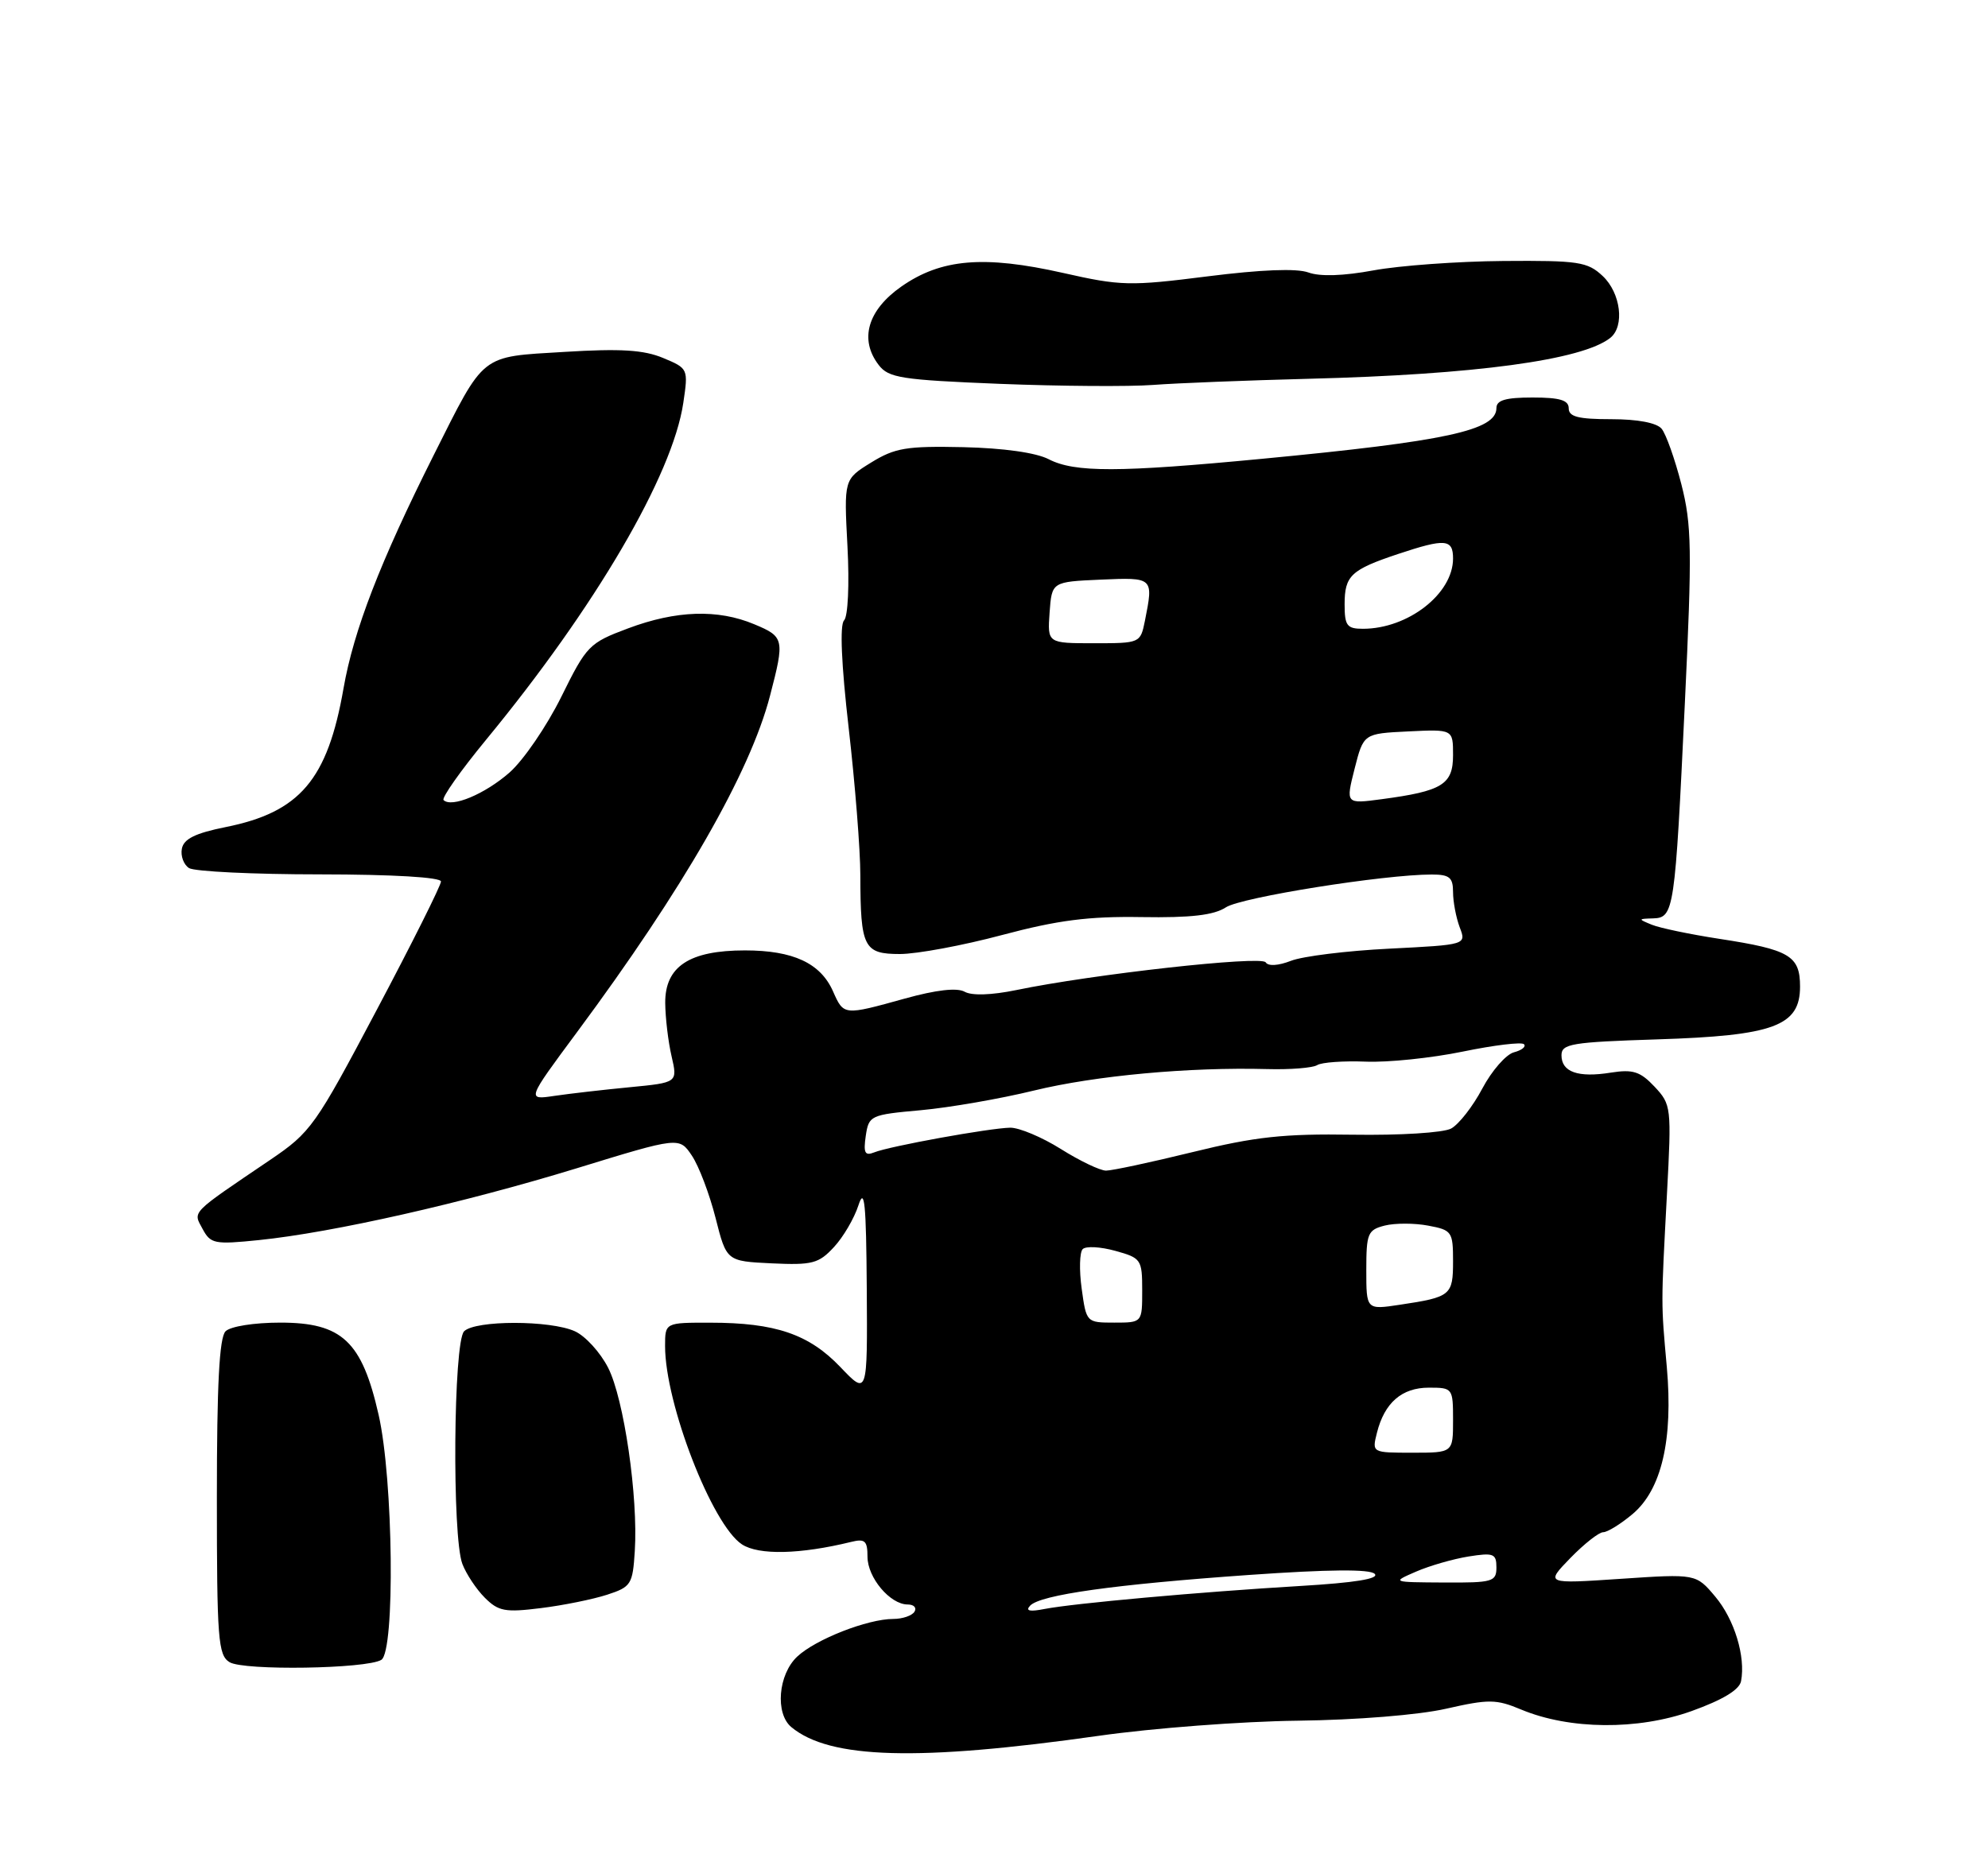 <?xml version="1.0" encoding="UTF-8" standalone="no"?>
<!DOCTYPE svg PUBLIC "-//W3C//DTD SVG 1.1//EN" "http://www.w3.org/Graphics/SVG/1.1/DTD/svg11.dtd" >
<svg xmlns="http://www.w3.org/2000/svg" xmlns:xlink="http://www.w3.org/1999/xlink" version="1.1" viewBox="0 0 275 256">
 <g >
 <path fill="currentColor"
d=" M 152.00 240.17 C 159.43 239.11 171.80 238.17 179.50 238.08 C 187.64 237.98 196.24 237.29 200.05 236.42 C 205.95 235.08 206.97 235.09 210.43 236.54 C 217.12 239.33 226.56 239.41 233.99 236.75 C 238.30 235.20 240.61 233.81 240.84 232.61 C 241.49 229.21 239.92 224.06 237.27 220.91 C 234.61 217.75 234.61 217.75 224.19 218.45 C 213.76 219.15 213.76 219.15 217.23 215.57 C 219.14 213.61 221.18 212.00 221.77 212.00 C 222.36 212.00 224.19 210.87 225.83 209.49 C 229.85 206.11 231.46 199.19 230.57 189.15 C 229.76 180.11 229.76 180.83 230.59 165.20 C 231.23 153.19 231.19 152.83 228.88 150.36 C 226.89 148.25 225.89 147.93 222.83 148.41 C 218.29 149.14 216.00 148.33 216.00 146.01 C 216.00 144.42 217.38 144.19 229.25 143.81 C 245.37 143.30 249.00 141.96 249.00 136.51 C 249.00 132.24 247.56 131.39 237.84 129.90 C 233.80 129.28 229.60 128.40 228.50 127.95 C 226.57 127.16 226.58 127.13 228.67 127.07 C 231.57 126.98 231.70 126.06 233.06 97.42 C 234.08 76.01 234.02 72.63 232.58 66.99 C 231.68 63.50 230.46 60.05 229.85 59.32 C 229.17 58.50 226.53 58.00 222.88 58.00 C 218.32 58.00 217.00 57.66 217.00 56.50 C 217.00 55.37 215.78 55.00 212.00 55.00 C 208.28 55.00 207.00 55.37 207.00 56.46 C 207.00 59.55 200.07 61.05 174.59 63.48 C 154.71 65.38 148.66 65.39 145.07 63.54 C 143.31 62.63 138.82 62.00 133.25 61.87 C 125.39 61.70 123.79 61.97 120.50 64.00 C 116.74 66.32 116.74 66.32 117.23 75.60 C 117.51 80.89 117.30 85.30 116.76 85.84 C 116.15 86.45 116.38 91.87 117.40 100.75 C 118.28 108.42 119.01 117.58 119.01 121.10 C 119.03 131.10 119.48 132.00 124.49 132.00 C 126.83 132.00 133.19 130.82 138.62 129.37 C 146.32 127.32 150.58 126.77 157.90 126.89 C 164.75 127.00 167.91 126.63 169.58 125.54 C 171.70 124.15 191.44 121.00 198.05 121.00 C 200.51 121.00 201.00 121.41 201.00 123.43 C 201.00 124.77 201.42 126.96 201.92 128.30 C 202.85 130.72 202.85 130.72 192.17 131.26 C 186.30 131.55 180.19 132.31 178.58 132.94 C 176.83 133.62 175.43 133.71 175.08 133.15 C 174.49 132.20 151.12 134.80 140.57 136.99 C 137.17 137.69 134.43 137.78 133.44 137.22 C 132.38 136.63 129.51 136.96 125.18 138.16 C 116.68 140.52 116.72 140.52 115.23 137.16 C 113.50 133.26 109.72 131.50 103.05 131.50 C 95.36 131.50 91.99 133.72 92.02 138.77 C 92.04 140.82 92.43 144.14 92.90 146.15 C 93.74 149.79 93.74 149.79 87.12 150.43 C 83.48 150.78 78.78 151.32 76.68 151.63 C 72.86 152.20 72.86 152.20 79.79 142.85 C 94.54 122.96 103.74 106.92 106.51 96.29 C 108.56 88.43 108.49 88.10 104.33 86.37 C 99.29 84.26 93.54 84.45 86.89 86.94 C 81.49 88.96 81.15 89.31 77.64 96.42 C 75.63 100.48 72.41 105.19 70.48 106.89 C 67.07 109.88 62.47 111.80 61.36 110.70 C 61.06 110.40 63.72 106.63 67.26 102.33 C 82.37 83.98 93.03 65.76 94.52 55.75 C 95.22 51.02 95.20 50.98 91.73 49.53 C 89.05 48.41 85.85 48.21 78.07 48.69 C 66.32 49.40 67.13 48.77 59.98 63.00 C 52.58 77.75 48.92 87.23 47.52 95.24 C 45.31 107.89 41.49 112.38 31.20 114.44 C 27.02 115.28 25.42 116.07 25.16 117.42 C 24.96 118.43 25.41 119.64 26.15 120.11 C 26.89 120.58 35.04 120.98 44.25 120.98 C 54.40 120.99 61.00 121.38 61.00 121.97 C 61.00 122.50 57.01 130.49 52.12 139.72 C 43.60 155.83 43.01 156.66 37.35 160.50 C 26.22 168.04 26.69 167.56 28.02 170.03 C 29.13 172.10 29.66 172.21 35.83 171.58 C 46.06 170.53 64.06 166.46 79.73 161.66 C 93.96 157.29 93.96 157.29 95.71 159.90 C 96.67 161.33 98.14 165.20 98.98 168.50 C 100.50 174.50 100.50 174.50 106.75 174.80 C 112.36 175.06 113.25 174.83 115.35 172.56 C 116.65 171.17 118.17 168.56 118.75 166.76 C 119.59 164.16 119.82 166.47 119.90 178.29 C 120.00 193.08 120.00 193.08 116.25 189.15 C 111.91 184.60 107.26 183.01 98.25 183.01 C 92.00 183.00 92.00 183.00 92.00 186.25 C 92.00 194.21 98.50 210.97 102.63 213.68 C 104.96 215.20 110.68 215.07 117.75 213.34 C 119.65 212.87 120.00 213.19 120.00 215.39 C 120.00 218.28 123.13 222.00 125.56 222.00 C 126.42 222.00 126.84 222.45 126.50 223.00 C 126.16 223.55 124.84 224.00 123.57 224.00 C 120.02 224.00 112.82 226.82 110.28 229.21 C 107.64 231.68 107.20 237.09 109.47 238.97 C 114.78 243.38 126.97 243.72 152.00 240.17 Z  M 52.75 229.66 C 54.67 228.47 54.41 204.68 52.37 195.74 C 50.06 185.57 47.31 183.00 38.78 183.00 C 35.15 183.00 31.88 183.52 31.20 184.20 C 30.34 185.06 30.00 191.57 30.00 207.15 C 30.00 226.79 30.17 229.01 31.75 229.98 C 33.69 231.18 50.72 230.91 52.75 229.66 Z  M 83.98 220.65 C 87.30 219.57 87.52 219.22 87.81 214.62 C 88.29 207.13 86.31 193.52 84.12 189.24 C 83.04 187.12 80.98 184.86 79.53 184.20 C 76.13 182.65 65.75 182.65 64.20 184.20 C 62.72 185.68 62.52 212.61 63.96 216.39 C 64.49 217.78 65.88 219.88 67.06 221.06 C 68.95 222.95 69.88 223.12 74.83 222.50 C 77.92 222.12 82.04 221.28 83.98 220.65 Z  M 181.00 52.41 C 204.03 51.83 218.88 49.82 222.75 46.75 C 224.77 45.14 224.20 40.54 221.70 38.19 C 219.60 36.22 218.37 36.03 207.95 36.11 C 201.65 36.16 193.57 36.75 190.00 37.41 C 185.83 38.18 182.60 38.29 180.99 37.70 C 179.37 37.11 174.45 37.30 167.03 38.24 C 156.29 39.60 155.04 39.57 147.04 37.76 C 136.10 35.30 130.18 35.80 124.68 39.65 C 120.01 42.92 118.84 46.98 121.55 50.50 C 122.92 52.29 124.67 52.56 138.29 53.11 C 146.66 53.44 156.20 53.51 159.50 53.26 C 162.80 53.01 172.47 52.63 181.00 52.41 Z  M 142.50 222.16 C 143.93 220.66 154.08 219.23 172.83 217.91 C 183.79 217.14 189.49 217.09 190.16 217.76 C 190.84 218.44 187.44 218.99 179.84 219.44 C 165.90 220.27 148.53 221.84 144.50 222.62 C 142.42 223.03 141.81 222.89 142.50 222.16 Z  M 195.89 217.45 C 197.75 216.64 201.02 215.70 203.14 215.36 C 206.60 214.81 207.00 214.96 207.00 216.87 C 207.00 218.85 206.49 219.00 199.75 218.96 C 192.50 218.92 192.50 218.92 195.89 217.45 Z  M 190.47 198.25 C 191.51 194.09 193.91 192.00 197.65 192.00 C 200.95 192.00 201.00 192.06 201.00 196.50 C 201.00 201.00 201.00 201.00 195.39 201.00 C 189.78 201.00 189.78 201.00 190.47 198.25 Z  M 149.63 178.31 C 149.27 175.73 149.34 173.26 149.77 172.83 C 150.21 172.39 152.23 172.50 154.28 173.07 C 157.86 174.06 158.00 174.26 158.00 178.55 C 158.00 183.00 158.00 183.00 154.14 183.00 C 150.29 183.00 150.27 182.98 149.63 178.31 Z  M 189.00 175.72 C 189.00 170.65 189.20 170.17 191.56 169.57 C 192.97 169.22 195.67 169.22 197.56 169.58 C 200.84 170.19 201.00 170.42 201.00 174.50 C 201.00 179.23 200.70 179.47 193.63 180.53 C 189.00 181.23 189.00 181.23 189.00 175.72 Z  M 146.75 158.98 C 144.14 157.34 140.99 156.02 139.75 156.03 C 136.91 156.08 123.03 158.59 120.92 159.45 C 119.64 159.96 119.42 159.52 119.76 157.17 C 120.18 154.34 120.39 154.24 127.38 153.61 C 131.33 153.25 138.37 152.03 143.03 150.89 C 151.54 148.82 164.52 147.63 175.28 147.92 C 178.46 148.01 181.58 147.76 182.21 147.37 C 182.83 146.98 185.86 146.77 188.92 146.89 C 191.99 147.02 198.03 146.39 202.35 145.50 C 206.67 144.61 210.48 144.15 210.81 144.48 C 211.14 144.81 210.52 145.31 209.42 145.60 C 208.33 145.89 206.36 148.14 205.05 150.61 C 203.74 153.09 201.79 155.58 200.73 156.15 C 199.64 156.73 193.66 157.10 187.14 157.00 C 177.58 156.85 173.62 157.28 165.00 159.40 C 159.22 160.82 153.82 161.97 153.00 161.97 C 152.18 161.97 149.36 160.62 146.75 158.98 Z  M 187.38 106.37 C 188.62 101.50 188.62 101.50 194.81 101.20 C 201.00 100.90 201.00 100.90 201.00 104.48 C 201.00 108.55 199.52 109.46 191.11 110.58 C 186.15 111.24 186.15 111.24 187.38 106.37 Z  M 145.19 84.75 C 145.50 80.50 145.50 80.50 152.25 80.20 C 159.58 79.88 159.57 79.88 158.38 85.88 C 157.75 88.99 157.72 89.00 151.32 89.00 C 144.89 89.00 144.89 89.00 145.19 84.75 Z  M 186.00 83.62 C 186.00 79.64 186.87 78.83 193.43 76.64 C 199.93 74.48 201.00 74.57 201.00 77.28 C 201.00 82.15 194.78 87.00 188.53 87.00 C 186.32 87.00 186.00 86.57 186.00 83.62 Z "/>
</g>
</svg>